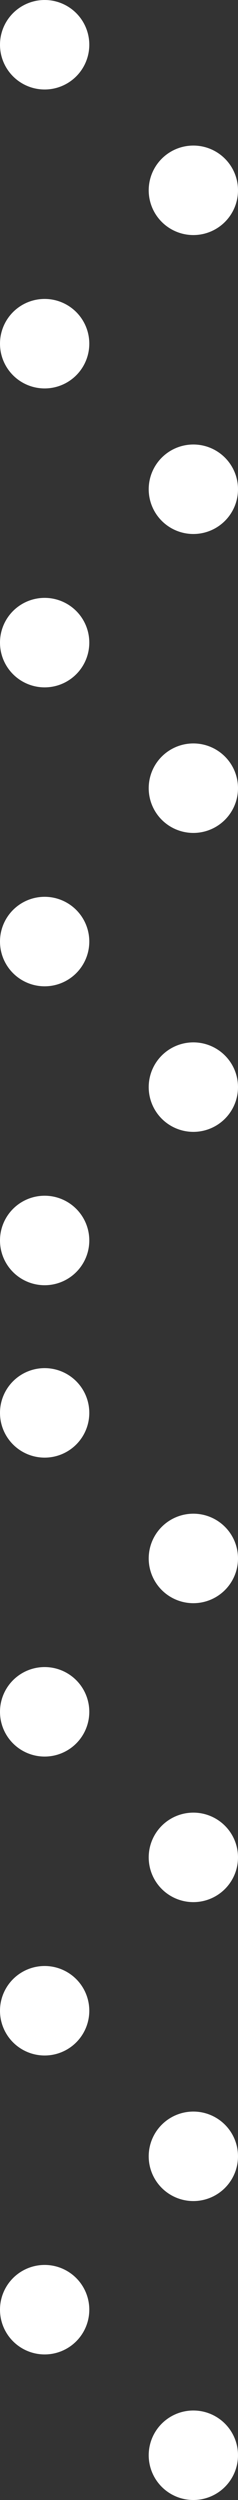 <svg xmlns="http://www.w3.org/2000/svg" viewBox="0 0 155.29 1627.44"><rect x="0" y="0" width="155.29" height="1627.44" fill="#333333" stroke="none"/><defs><style>.cls-1{fill:#fff;}</style></defs><g id="Calque_2" data-name="Calque 2"><g id="Calque_2-2" data-name="Calque 2"><circle class="cls-1" cx="29.13" cy="29.13" r="29.13"/><circle class="cls-1" cx="126.16" cy="123.89" r="29.13"/><circle class="cls-1" cx="29.13" cy="223.73" r="29.13"/><circle class="cls-1" cx="126.16" cy="318.49" r="29.13"/><circle class="cls-1" cx="29.13" cy="418.33" r="29.13"/><circle class="cls-1" cx="126.16" cy="513.09" r="29.13"/><circle class="cls-1" cx="29.13" cy="612.93" r="29.13"/><circle class="cls-1" cx="126.16" cy="707.69" r="29.13"/><circle class="cls-1" cx="29.13" cy="807.52" r="29.13"/><circle class="cls-1" cx="29.13" cy="919.75" r="29.13"/><circle class="cls-1" cx="126.16" cy="1014.51" r="29.13"/><circle class="cls-1" cx="29.13" cy="1114.35" r="29.13"/><circle class="cls-1" cx="126.16" cy="1209.11" r="29.13"/><circle class="cls-1" cx="29.13" cy="1308.95" r="29.13"/><circle class="cls-1" cx="126.16" cy="1403.71" r="29.13"/><circle class="cls-1" cx="29.13" cy="1503.55" r="29.13"/><circle class="cls-1" cx="126.16" cy="1598.31" r="29.13"/></g></g></svg>